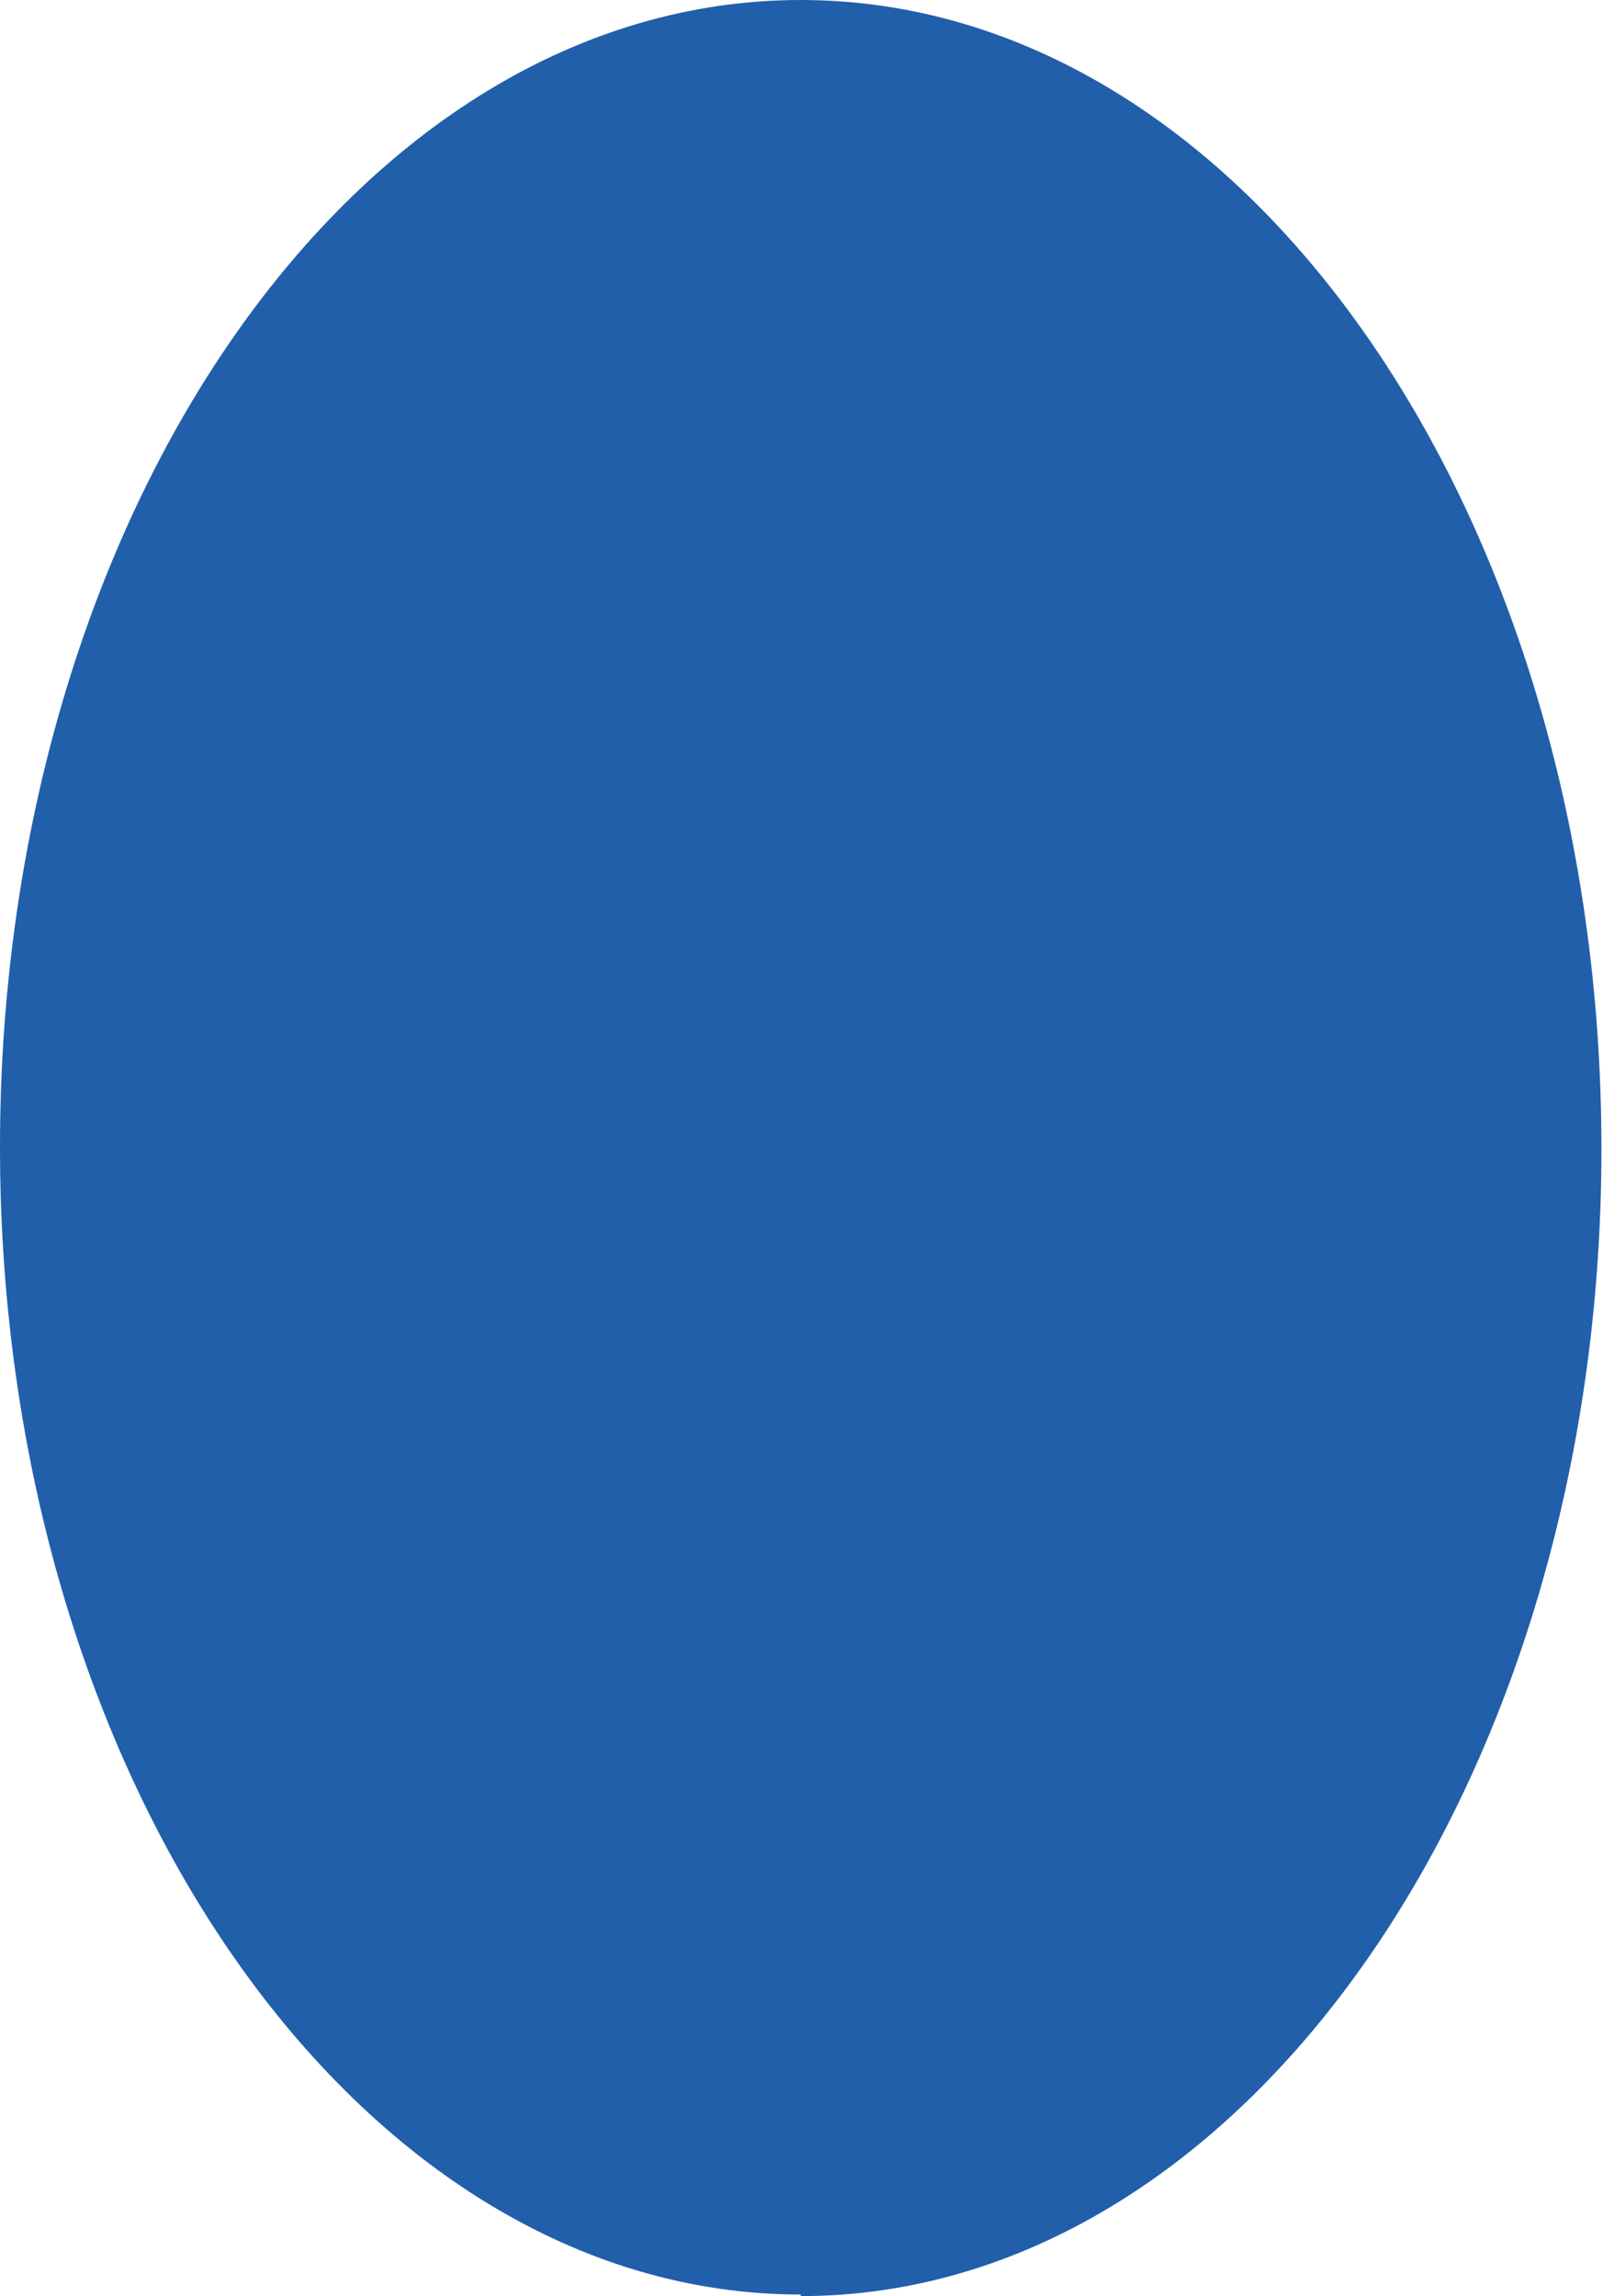 <?xml version="1.0" encoding="UTF-8"?><svg id="Layer_1" xmlns="http://www.w3.org/2000/svg" viewBox="0 0 10.23 14.65"><defs><style>.cls-1{fill:#215fab;}</style></defs><path class="cls-1" d="M5.11,14.65c2.82,0,5.11-3.28,5.11-7.32S7.94,0,5.11,0,0,3.28,0,7.32s2.29,7.32,5.11,7.32"/></svg>